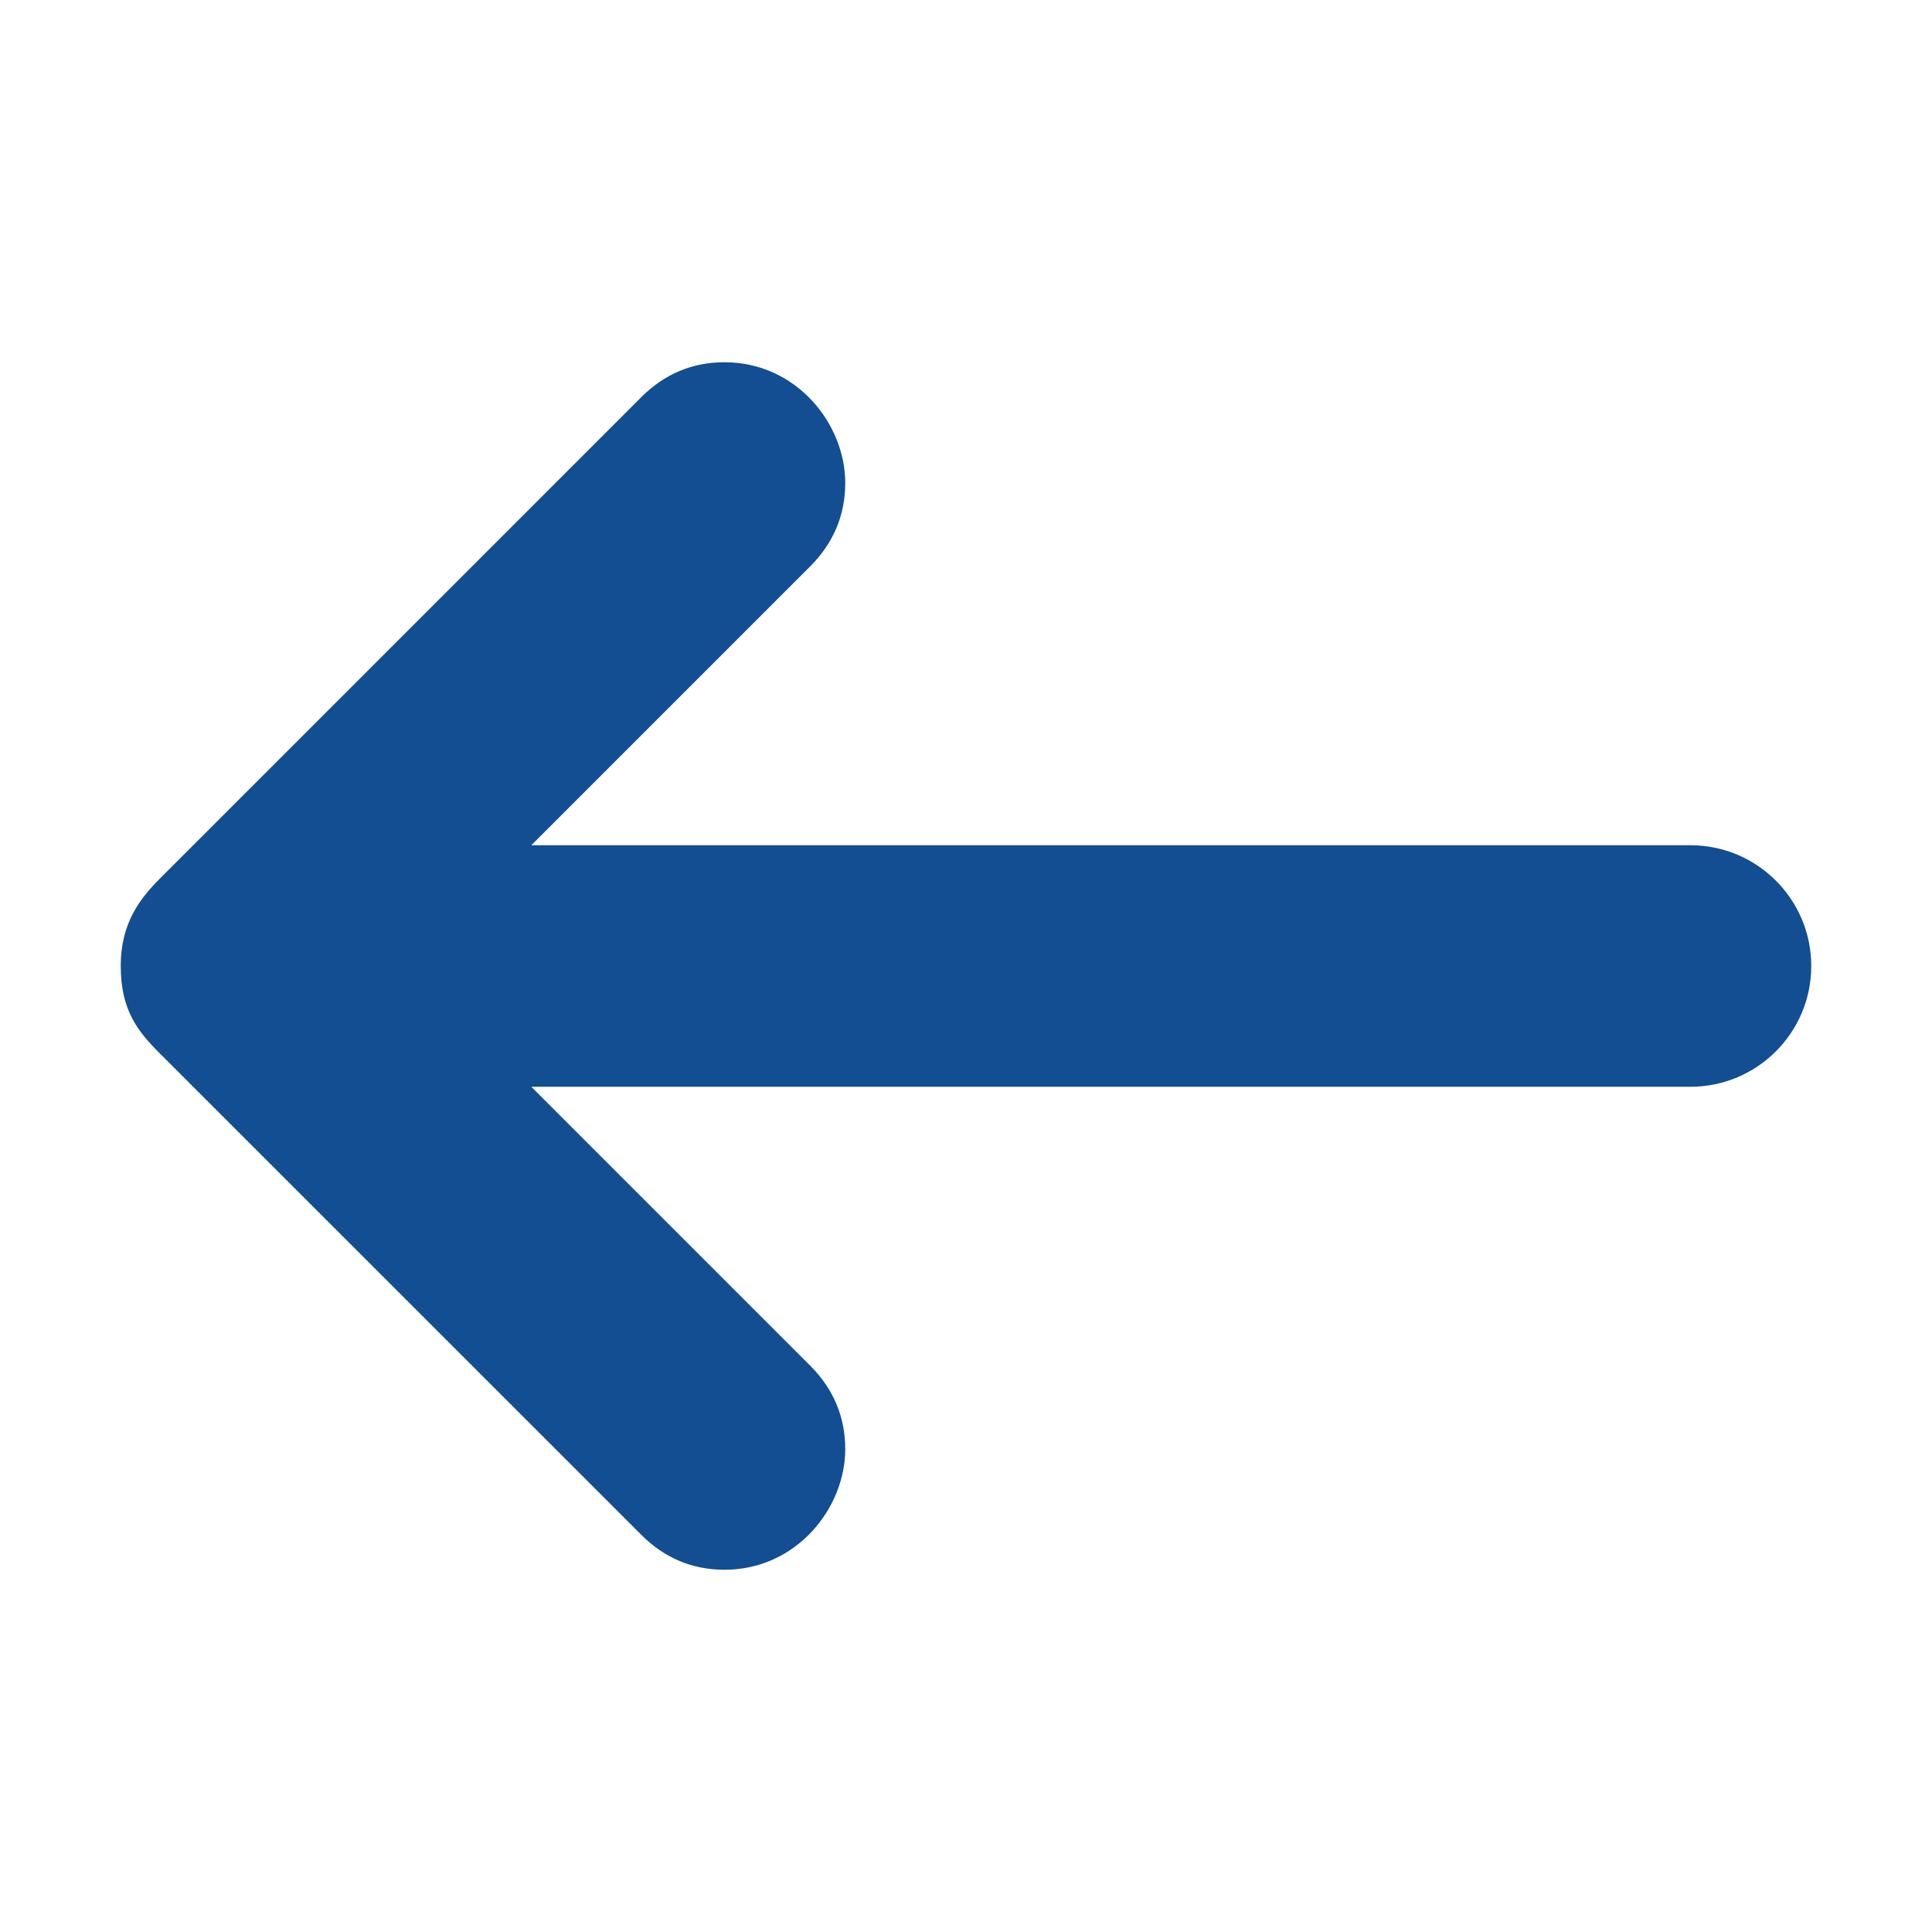 <svg width="32" height="32" xmlns="http://www.w3.org/2000/svg">

 <g>
  <title>background</title>
  <rect fill="none" id="canvas_background" height="402" width="582" y="-1" x="-1"/>
 </g>
 <g>
  <title>Layer 1</title>
  <path fill="#124e91" id="svg_1" d="m28,14l-19.2,0l4.62,-4.62c0.394,-0.394 0.58,-0.864 0.58,-1.38c0,-0.984 -0.813,-2 -2,-2c-0.531,0 -0.994,0.193 -1.38,0.58l-7.958,7.958c-0.328,0.328 -0.662,0.733 -0.662,1.462s0.279,1.08 0.646,1.447l7.974,7.973c0.386,0.387 0.849,0.58 1.38,0.58c1.188,0 2,-1.016 2,-2c0,-0.516 -0.186,-0.986 -0.58,-1.38l-4.62,-4.62l19.2,0c1.104,0 2,-0.896 2,-2s-0.896,-2 -2,-2z"/>
 </g>
</svg>